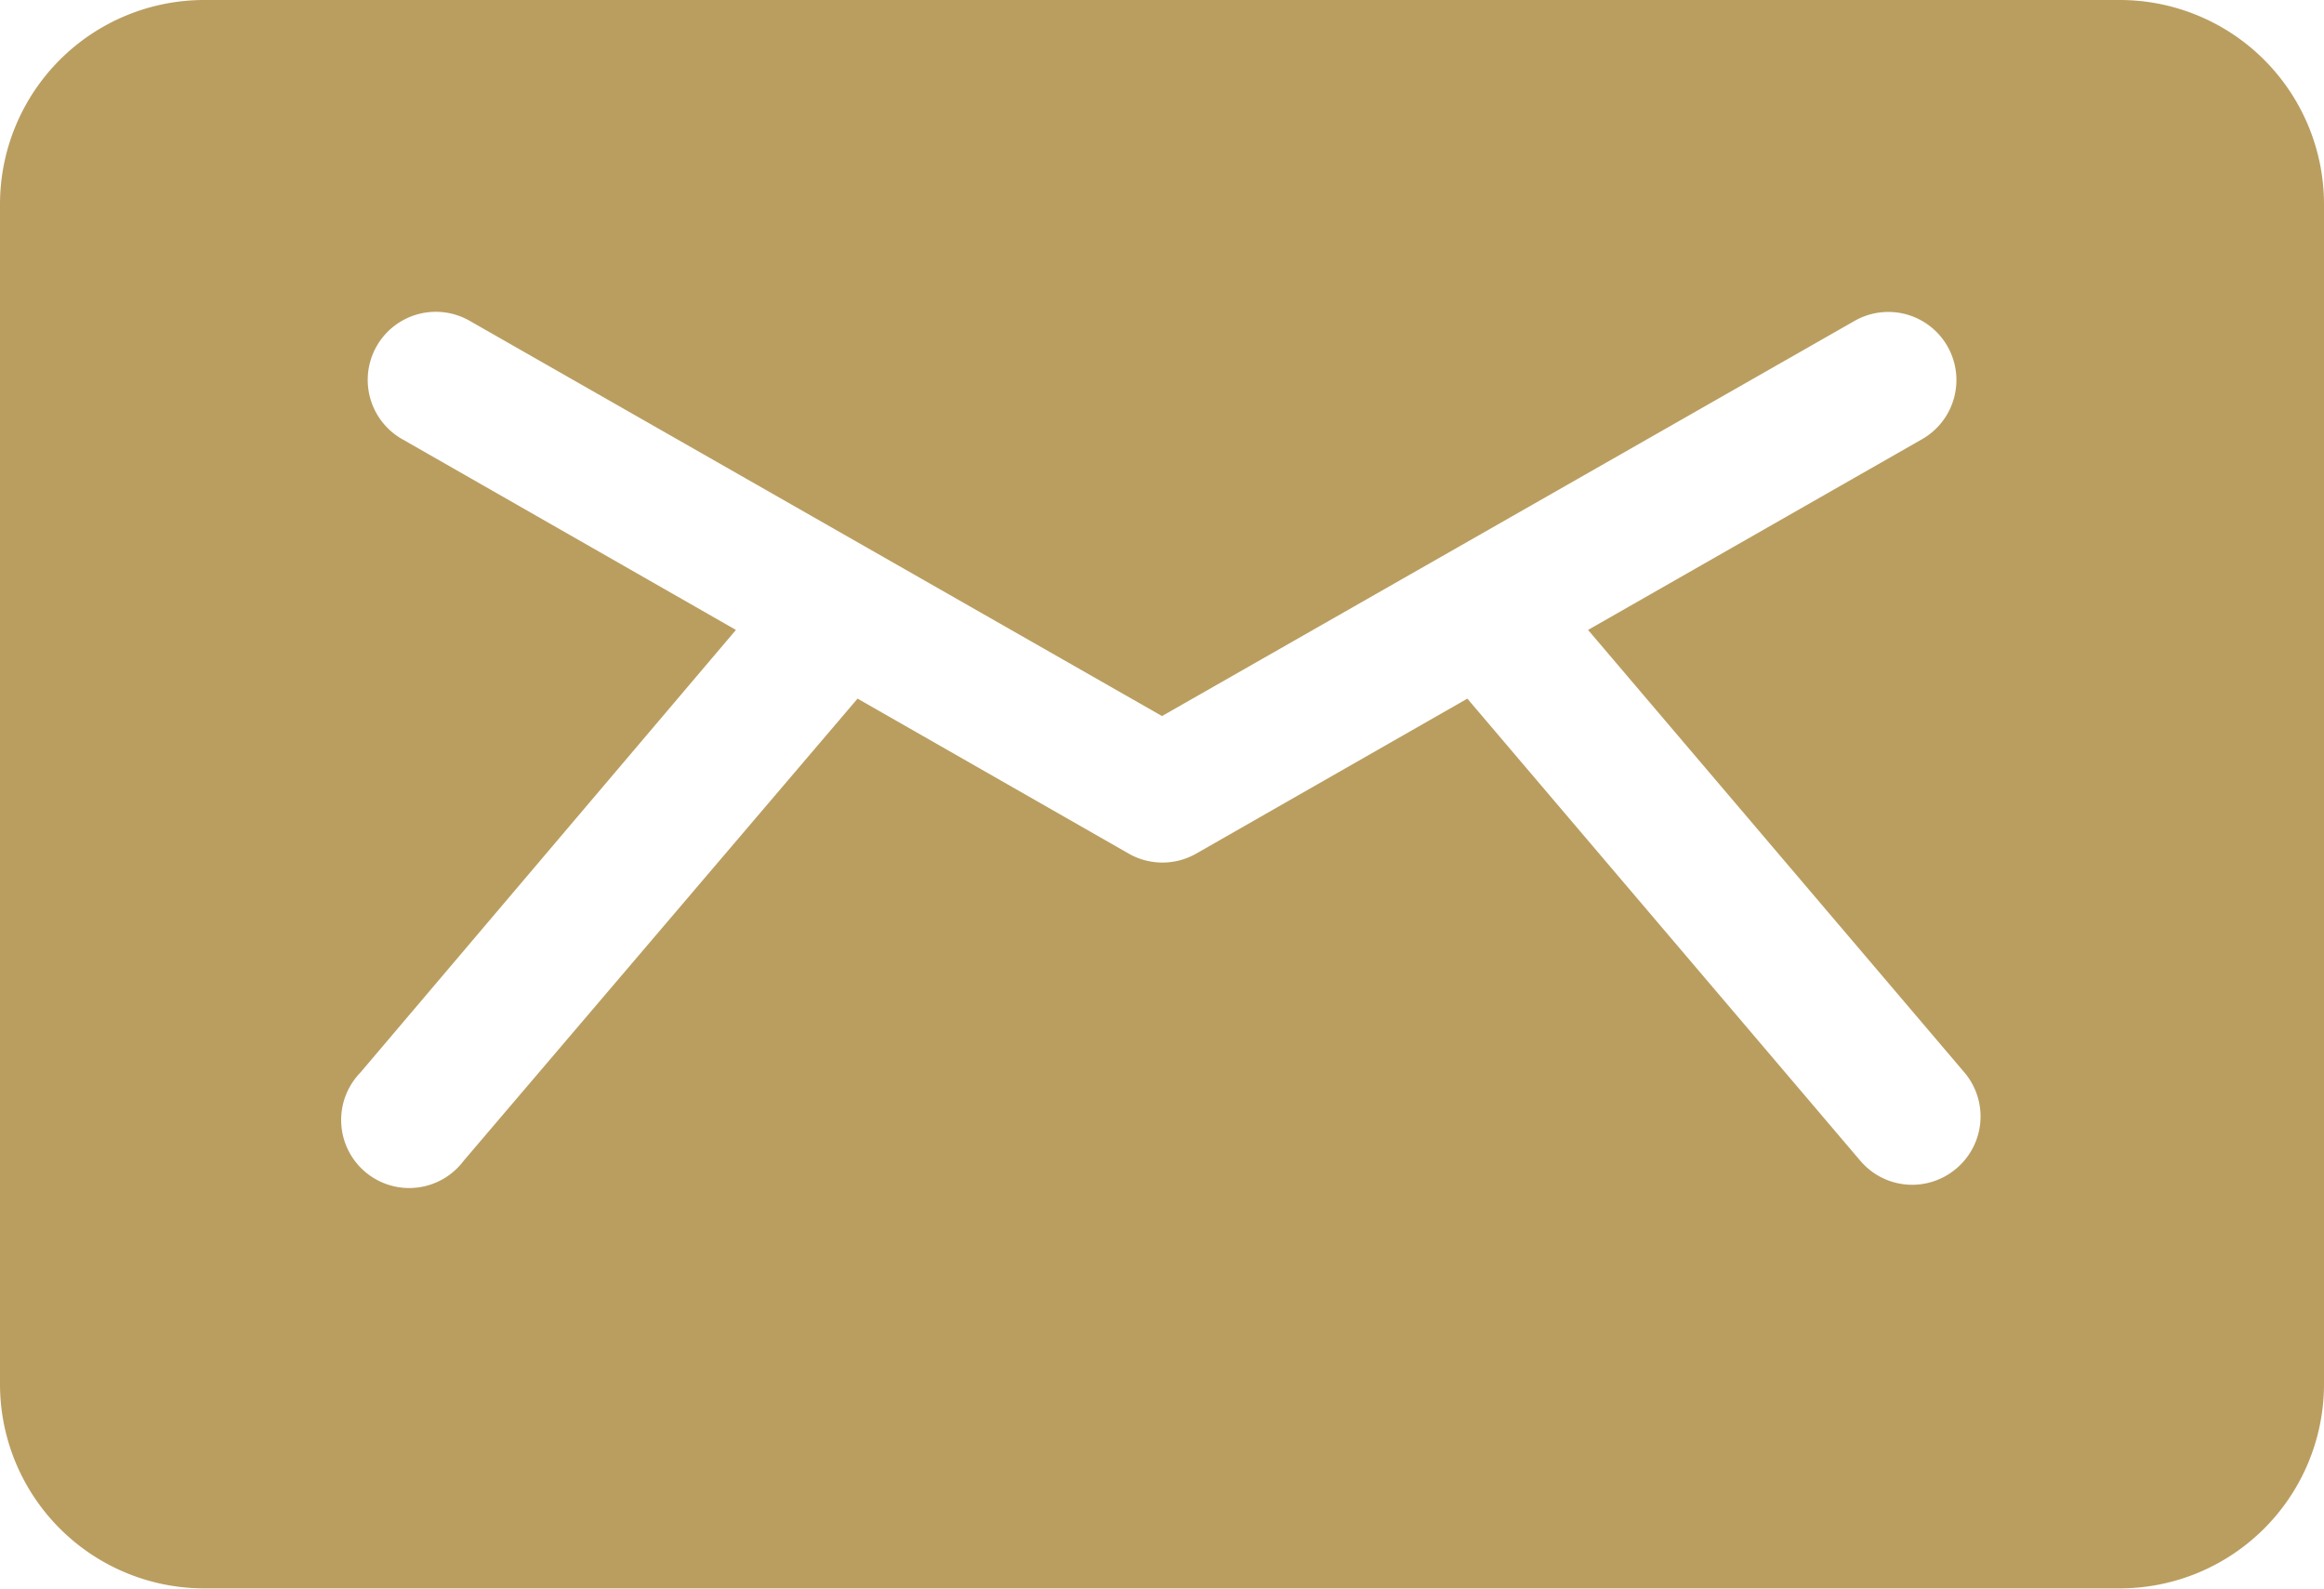 <svg xmlns="http://www.w3.org/2000/svg" width="18" height="12.305" viewBox="0 0 18 12.305">
  <g id="email" transform="translate(0 -81)">
    <g id="Group_70" data-name="Group 70" transform="translate(0 81)">
      <path id="Path_76" data-name="Path 76" d="M16.418,81H1.582A1.582,1.582,0,0,0,0,82.582v9.141A1.582,1.582,0,0,0,1.582,93.3H16.418A1.582,1.582,0,0,0,18,91.723V82.582A1.582,1.582,0,0,0,16.418,81Zm-1.266,9.049a.527.527,0,0,1-.743-.06L11.365,86.41l-2.1,1.2a.527.527,0,0,1-.523,0l-2.1-1.2L3.591,89.989a.527.527,0,1,1-.8-.683L5.7,85.878,3.114,84.4a.527.527,0,1,1,.523-.916L9,86.545l5.364-3.06a.527.527,0,1,1,.523.916L12.3,85.878l2.915,3.427A.527.527,0,0,1,15.152,90.049Z" transform="translate(0 -81)" fill="#ba9e60"/>
    </g>
  </g>
</svg>
